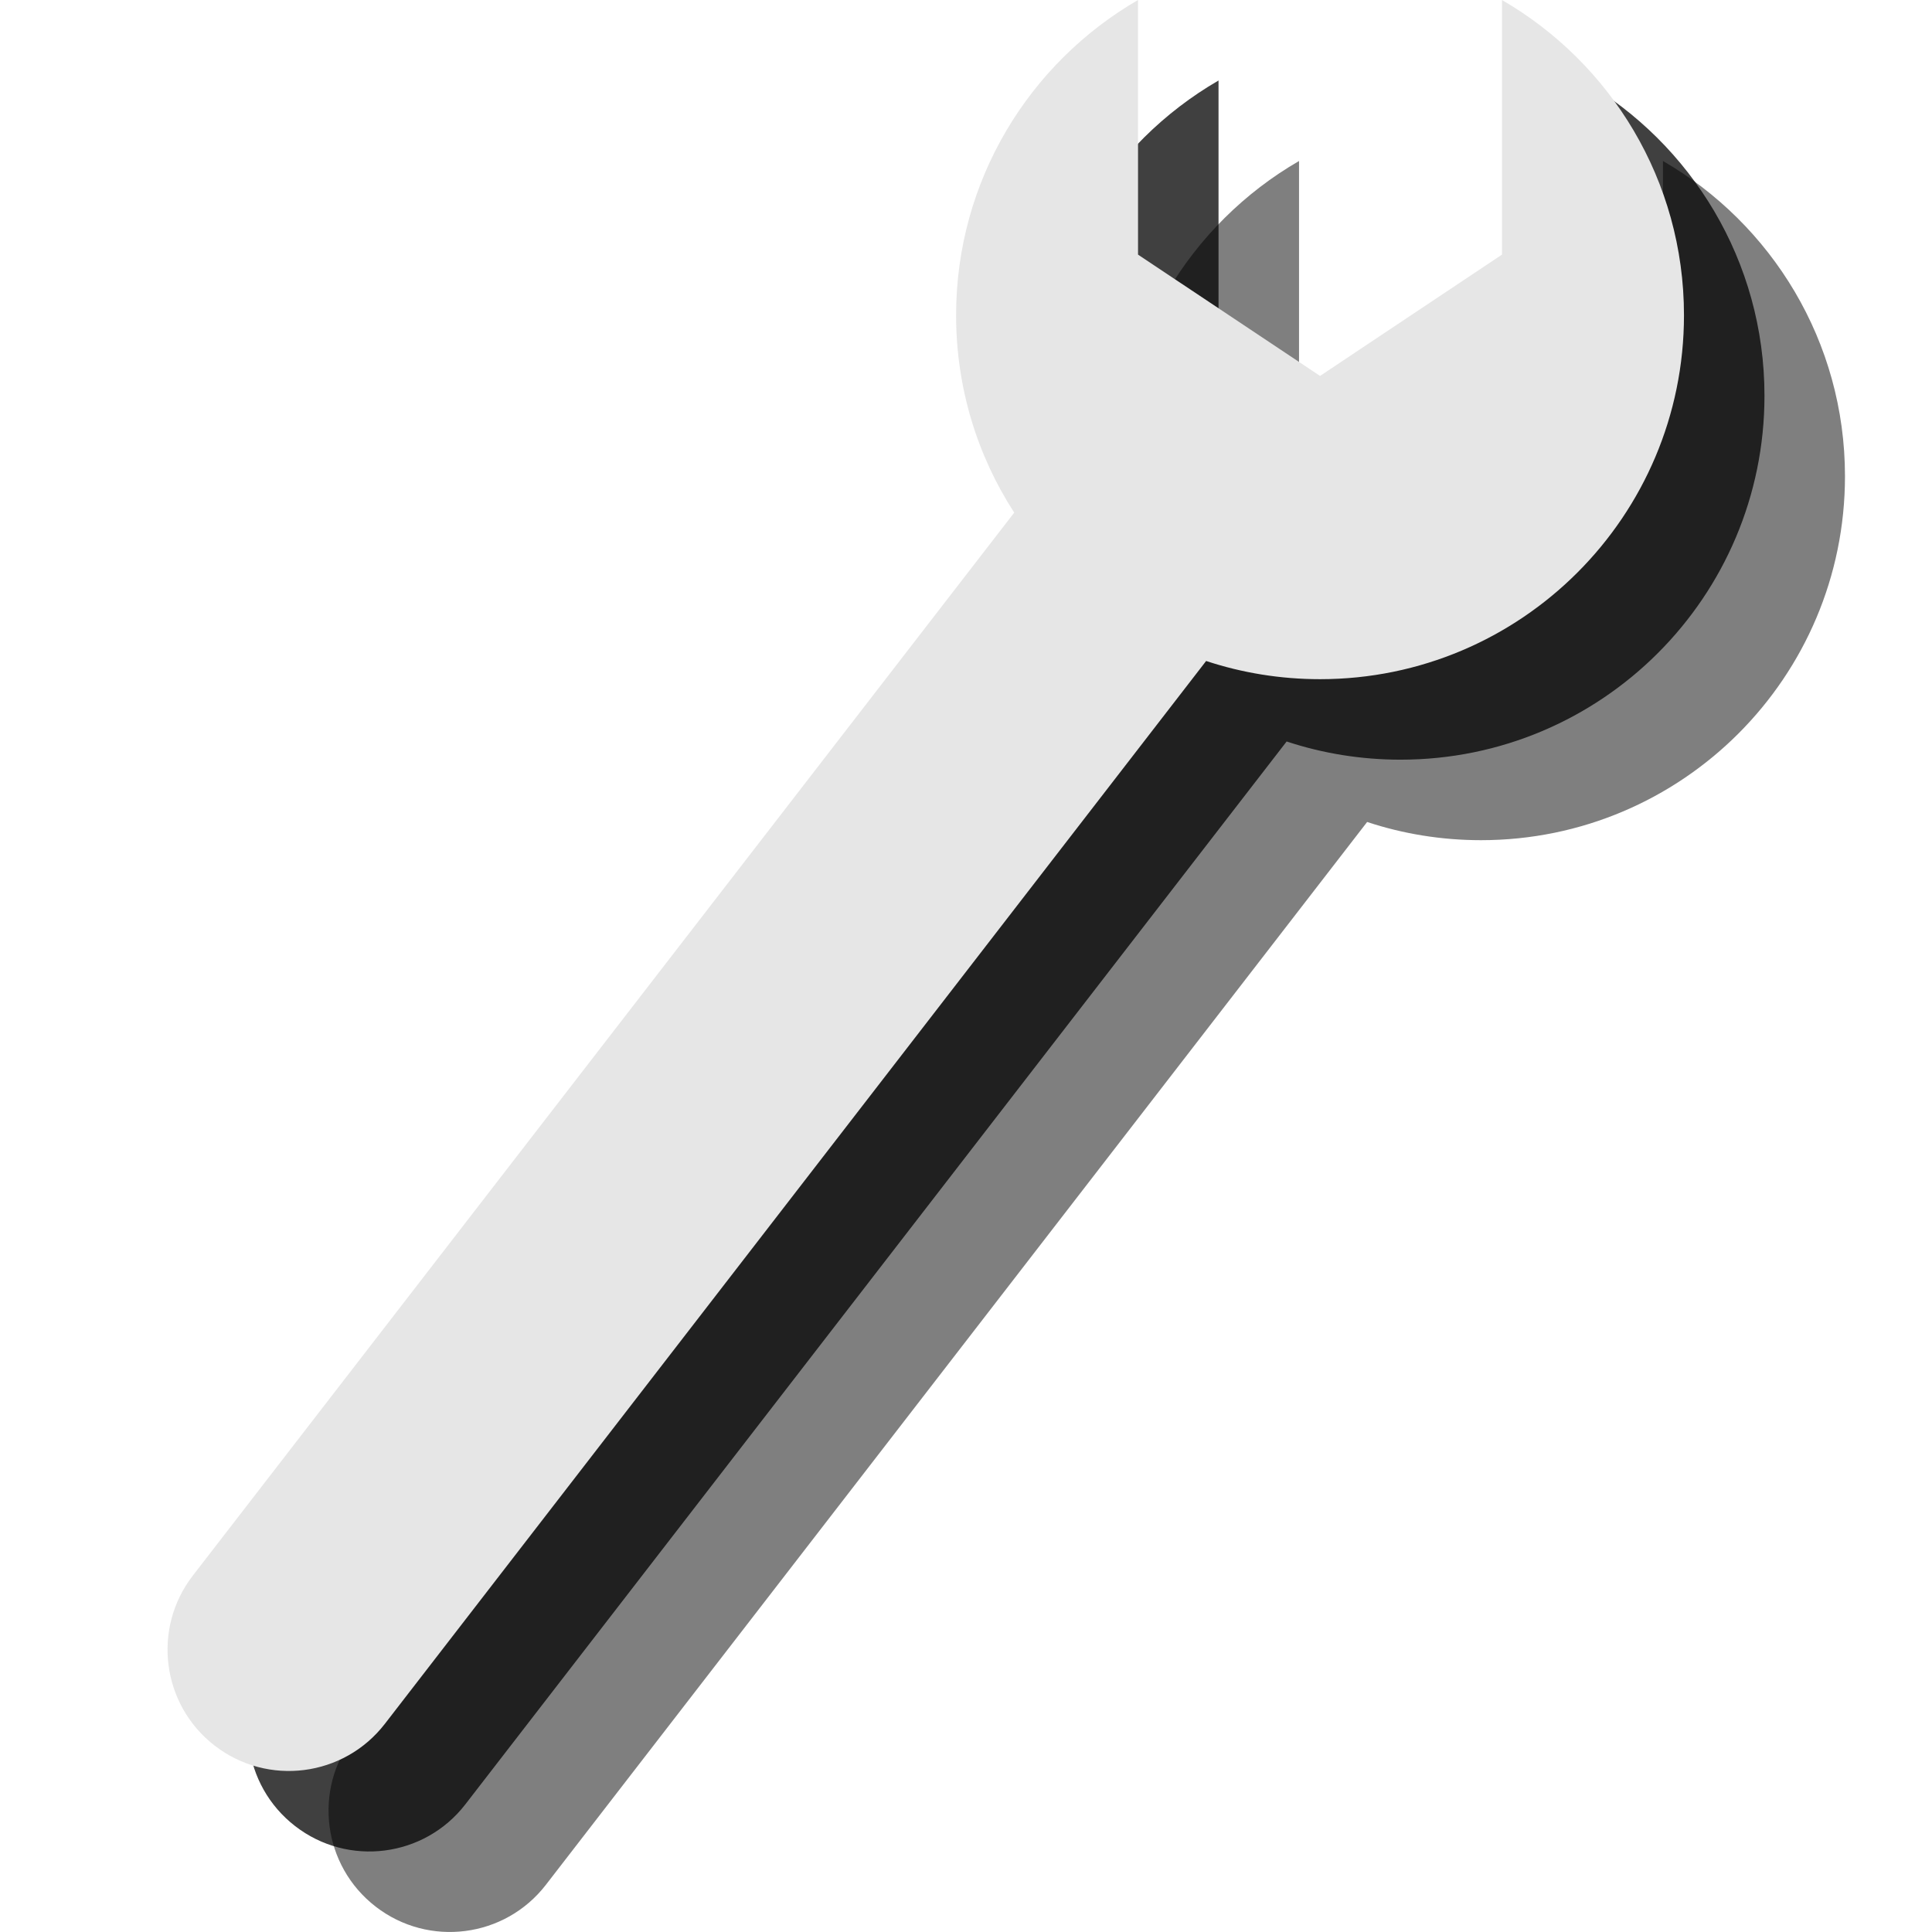 <?xml version="1.0" encoding="UTF-8" standalone="no"?>
<svg width="24px" height="24px" viewBox="0 0 24 24" version="1.1" xmlns="http://www.w3.org/2000/svg" xmlns:xlink="http://www.w3.org/1999/xlink" xmlns:sketch="http://www.bohemiancoding.com/sketch/ns">
    <!-- Generator: Sketch 3.3.3 (12072) - http://www.bohemiancoding.com/sketch -->
    <title>mechanic-slate-24</title>
    <desc>Created with Sketch.</desc>
    <defs></defs>
    <g id="mechanic" stroke="none" stroke-width="1" fill="none" fill-rule="evenodd" sketch:type="MSPage">
        <g id="mechanic-slate-24" sketch:type="MSArtboardGroup">
            <path d="M16.137,2 C14.786,2.782 13.877,4.243 13.877,5.916 C13.877,6.82 14.142,7.662 14.599,8.368 L4.396,21.572 C3.887,22.23 4.008,23.176 4.667,23.685 C5.325,24.194 6.272,24.073 6.781,23.414 L16.983,10.211 C17.428,10.358 17.904,10.437 18.398,10.437 C20.895,10.437 22.919,8.413 22.919,5.916 C22.919,4.243 22.009,2.782 20.658,2 L20.658,5.163 L18.398,6.67 L16.137,5.163 L16.137,2 Z" id="Symbol" fill-opacity="0.5" fill="#000000" sketch:type="MSShapeGroup"></path>
            <path d="M15.137,1 C13.786,1.782 12.877,3.243 12.877,4.916 C12.877,5.82 13.142,6.662 13.599,7.368 L3.396,20.572 C2.887,21.23 3.008,22.176 3.667,22.685 C4.325,23.194 5.272,23.073 5.781,22.414 L15.983,9.211 C16.428,9.358 16.904,9.437 17.398,9.437 C19.895,9.437 21.919,7.413 21.919,4.916 C21.919,3.243 21.009,1.782 19.658,1 L19.658,4.163 L17.398,5.67 L15.137,4.163 L15.137,1 Z" id="Symbol-Copy" fill-opacity="0.75" fill="#000000" sketch:type="MSShapeGroup"></path>
            <path d="M14.137,5.55111512e-17 C12.786,0.782 11.877,2.243 11.877,3.916 C11.877,4.82 12.142,5.662 12.599,6.368 L2.396,19.572 C1.887,20.23 2.008,21.176 2.667,21.685 C3.325,22.194 4.272,22.073 4.781,21.414 L14.983,8.211 C15.428,8.358 15.904,8.437 16.398,8.437 C18.895,8.437 20.919,6.413 20.919,3.916 C20.919,2.243 20.009,0.782 18.658,-8.8817842e-16 L18.658,3.163 L16.398,4.67 L14.137,3.163 L14.137,2.77555756e-17 Z" id="Symbol-Copy-2" fill="#E6E6E6" sketch:type="MSShapeGroup"></path>
        </g>
    </g>
</svg>